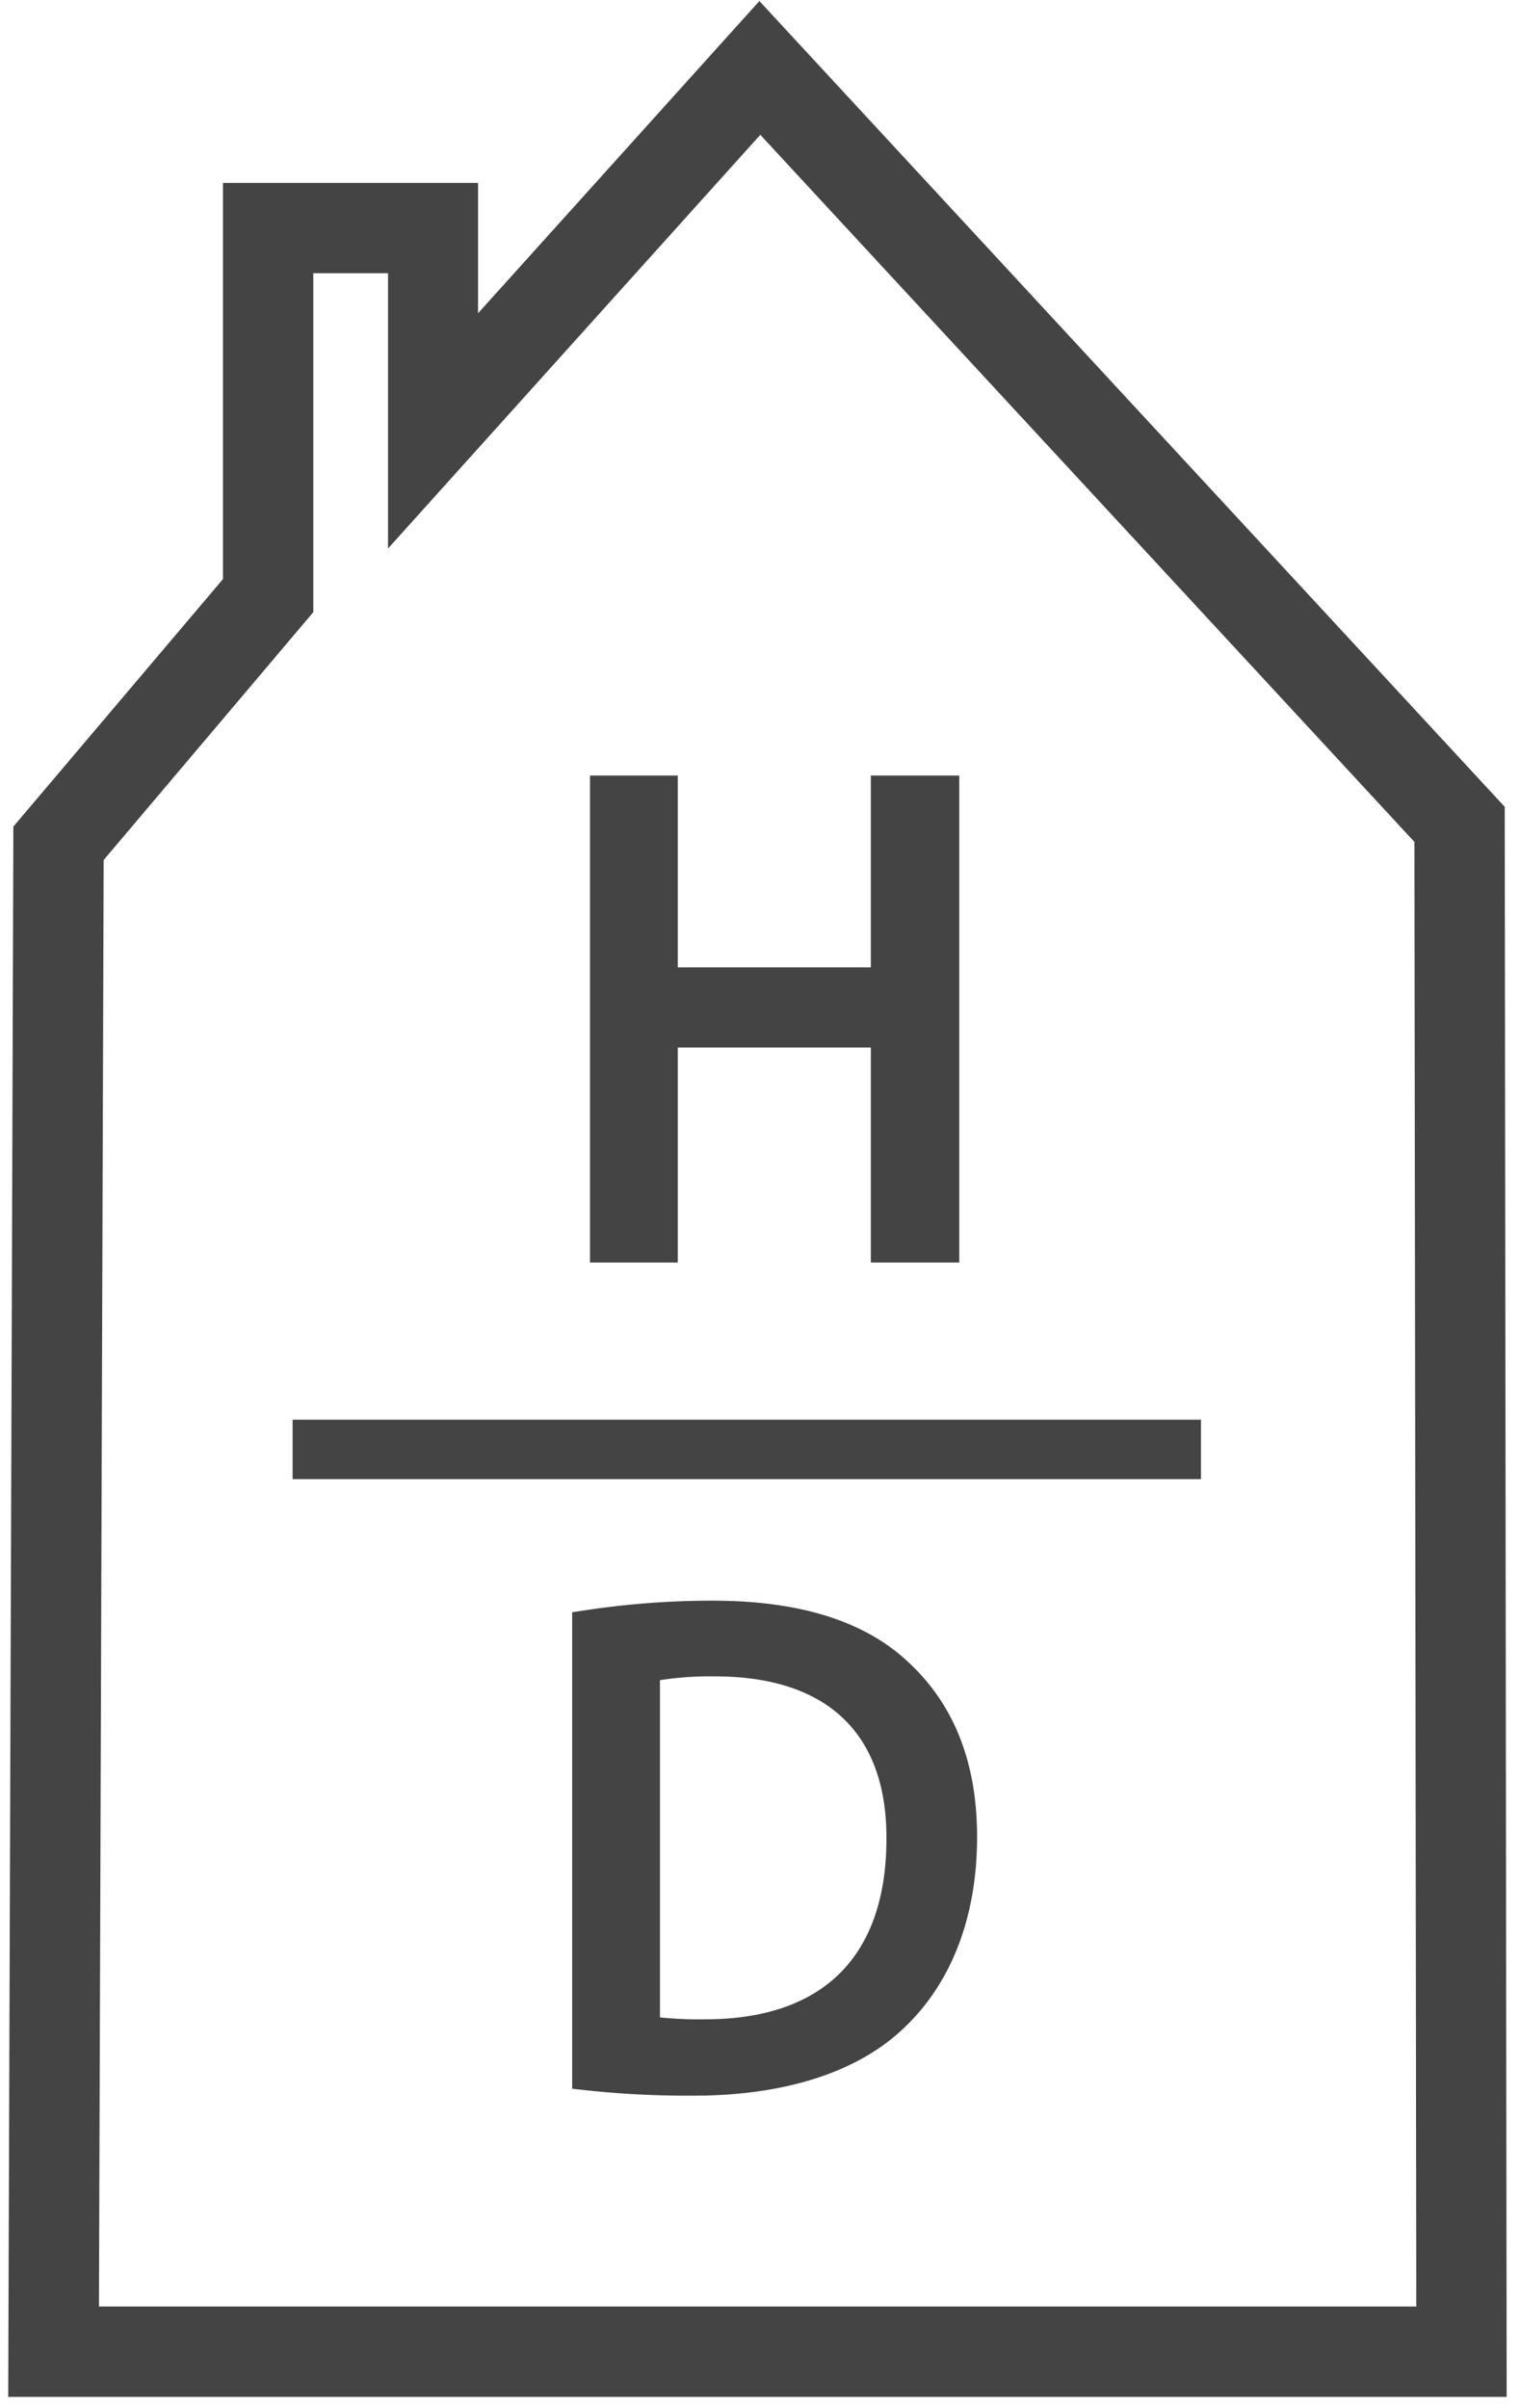 <svg id="Layer_1" data-name="Layer 1" xmlns="http://www.w3.org/2000/svg" viewBox="0 0 477.9 756.9"><defs><style>.cls-1{fill:#444;stroke:#444;stroke-miterlimit:10;stroke-width:9px;}</style></defs><title>Artboard 1</title><path class="cls-1" d="M208.6,248.3v60.3h69.7V248.3h18.8V392.4H278.3V324.8H208.6v67.6H190V248.3Z"/><path class="cls-1" d="M184.4,510.7a262,262,0,0,1,39.6-3c26.7,0,45.8,6.2,58.4,18,12.8,11.8,20.3,28.4,20.3,51.8s-7.3,42.8-20.8,56c-13.5,13.5-35.7,20.8-63.7,20.8a293.16,293.16,0,0,1-33.8-1.7ZM203,638.2a124.13,124.13,0,0,0,18.8,1.1c39.8,0,61.4-22.2,61.4-61.2.2-34-19-55.6-58.4-55.6a106.48,106.48,0,0,0-21.8,1.9V638.2Z"/><path class="cls-1" d="M469.2,749H7.1L8.7,261.5l65.9-77.8V62h71.2v48.2L238.8,7,468.6,255.4ZM26.6,729.6H449.8l-.6-466.7L239,35.7l-112.5,125V81.4H94V190.8L28.1,268.7Z"/><rect class="cls-1" x="96.5" y="450.8" width="276.6" height="9.7"/></svg>